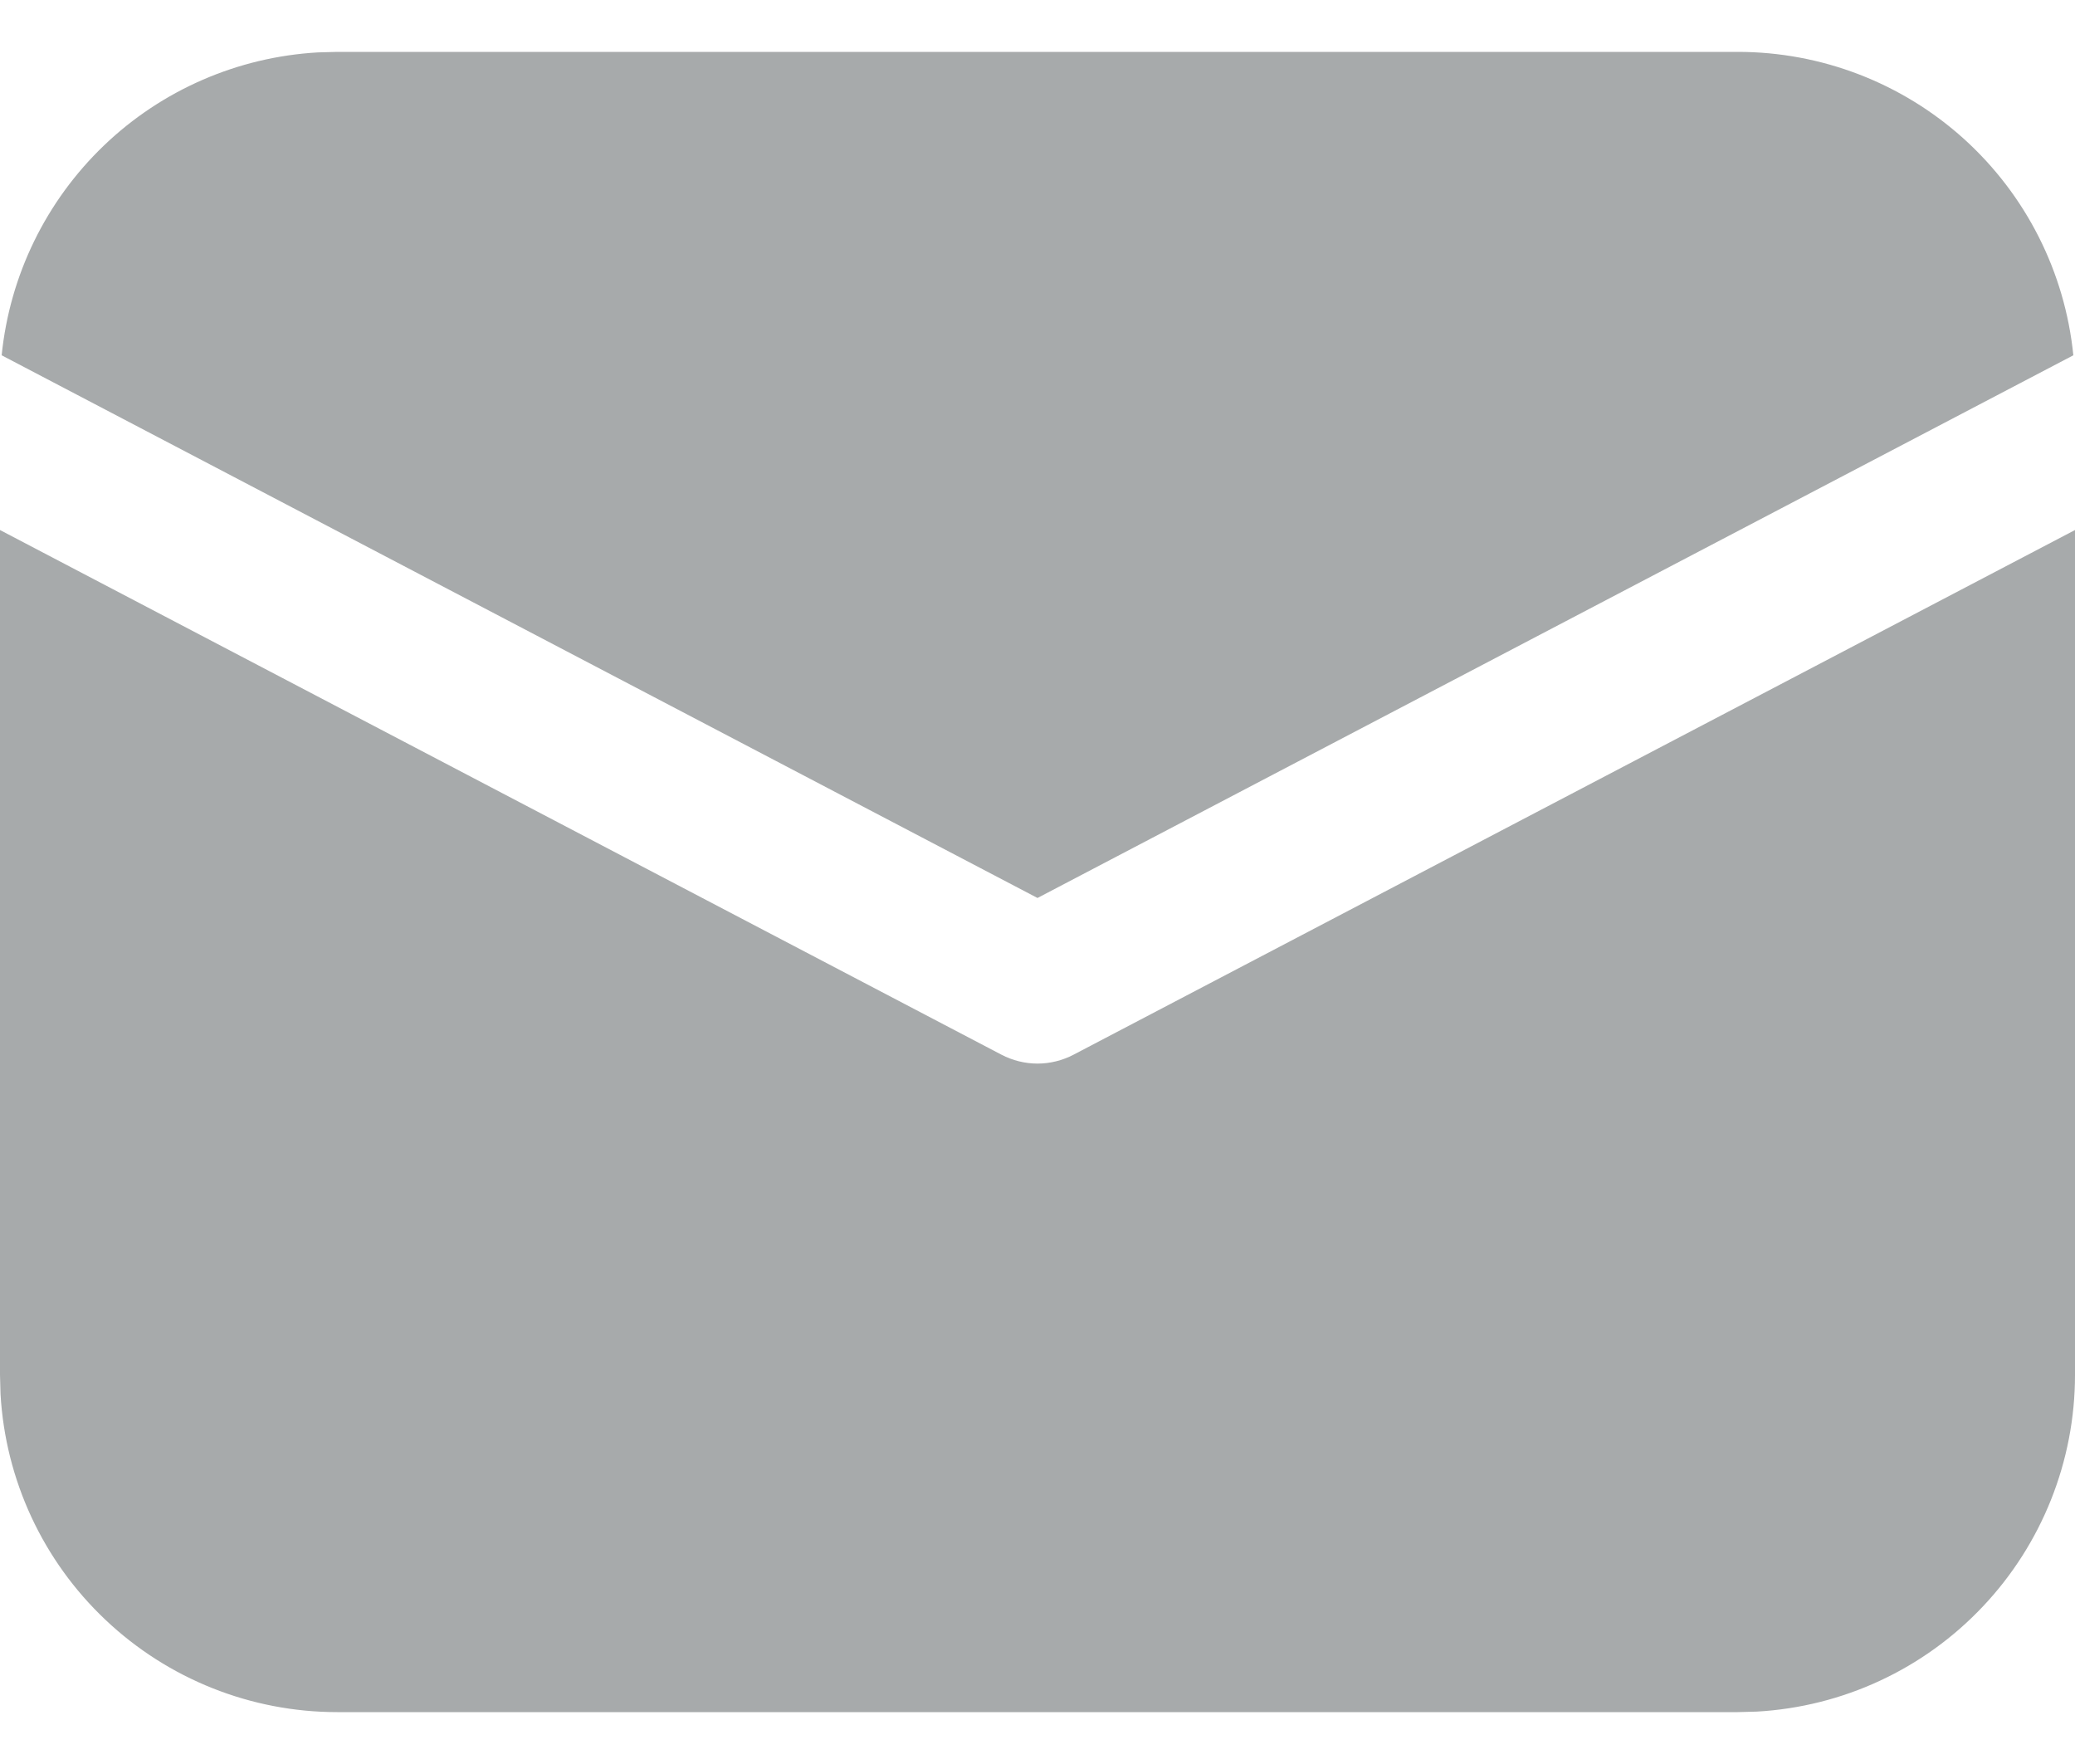 <svg width="20" height="17" viewBox="0 0 20 17" fill="none" xmlns="http://www.w3.org/2000/svg">
<path d="M20 5.108V13.25C20 14.08 19.682 14.879 19.112 15.482C18.542 16.086 17.763 16.448 16.934 16.495L16.75 16.5H3.25C2.42 16.5 1.621 16.182 1.018 15.612C0.414 15.042 0.052 14.263 0.005 13.434L0 13.25V5.108L9.652 10.164C9.759 10.22 9.879 10.25 10 10.25C10.121 10.25 10.241 10.22 10.348 10.164L20 5.108ZM3.25 0.5H16.75C17.556 0.5 18.332 0.799 18.93 1.339C19.528 1.88 19.903 2.622 19.984 3.424L10 8.654L0.016 3.424C0.094 2.654 0.443 1.938 1.002 1.402C1.56 0.867 2.292 0.549 3.064 0.505L3.25 0.5H16.75H3.25Z" fill="#A7AAAB"/>
</svg>
